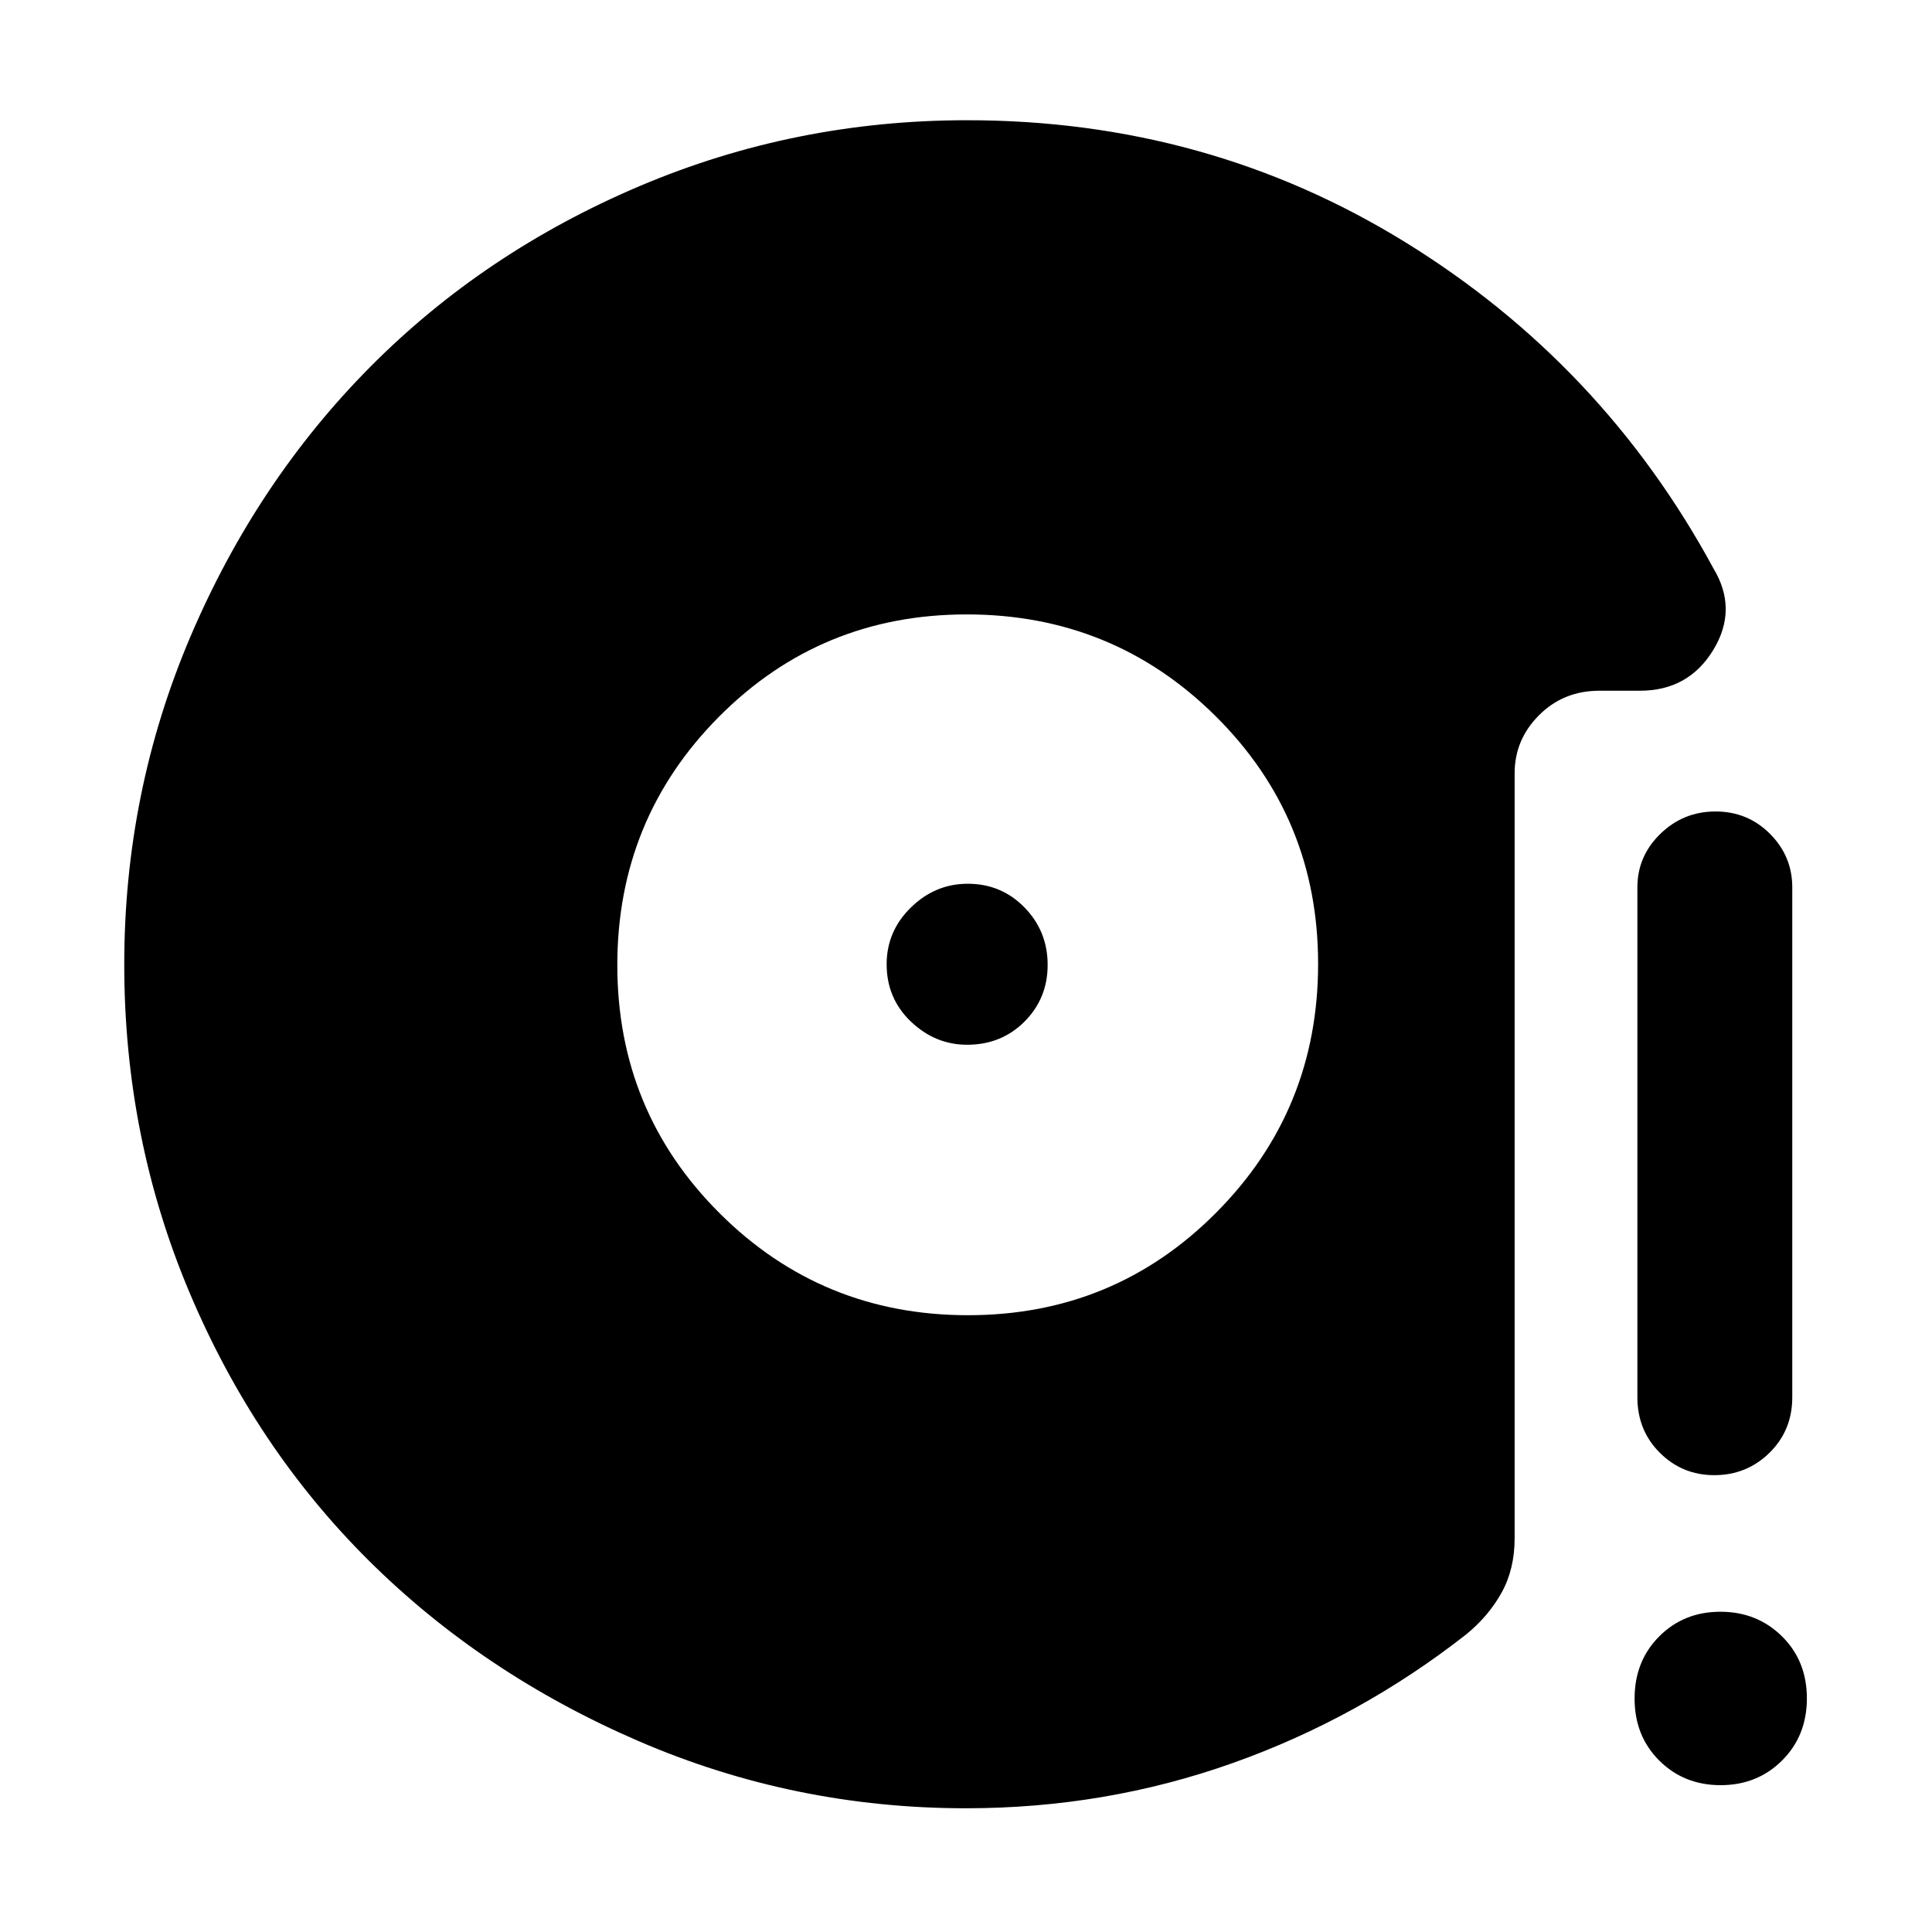 <svg xmlns="http://www.w3.org/2000/svg" height="48" viewBox="0 -960 960 960" width="48"><path d="M481-306.48q72.61 0 123.28-50.93 50.68-50.93 50.68-123.69 0-72.53-50.94-123.06-50.93-50.54-123.69-50.54-72.53 0-123.06 50.83t-50.53 123.44q0 72.6 50.83 123.28 50.82 50.67 123.43 50.67Zm-.43-134.39q-15.87 0-27.94-11.5-12.06-11.5-12.06-28.5 0-16.43 12.06-28.22 12.07-11.78 28.22-11.78 16.72 0 28.22 11.78 11.5 11.79 11.5 28.5 0 16.72-11.5 28.22t-28.5 11.5ZM851.81-227q-15.86 0-27.03-11.11-11.17-11.12-11.17-27.59v-253.39q0-15.49 11.43-26.59 11.42-11.1 27.4-11.1 15.98 0 27.05 11.1 11.08 11.1 11.08 26.59v253.39q0 16.47-11.33 27.59Q867.91-227 851.81-227Zm3.16 154.04q-18.21 0-30.48-12.21-12.27-12.22-12.27-30.82t12.21-30.87q12.22-12.27 30.43-12.27t30.59 12.21q12.38 12.22 12.38 30.82t-12.32 30.87q-12.32 12.27-30.54 12.27ZM480-61.48q-85.44 0-162.73-33.39-77.29-33.4-133.88-89.55-56.59-56.16-89.12-133.09-32.53-76.94-32.53-163.26 0-85.74 32.89-162.91 32.9-77.17 89.45-134.13 56.56-56.95 133.7-89.7 77.13-32.75 162.79-32.75 119.42 0 217.62 60.56 98.2 60.57 153.2 162.13 12.26 20.27-.07 40.53-12.34 20.26-36.45 20.26H794.7q-17.79 0-29.94 12.14-12.15 12.13-12.15 28.94v380.09q0 15.23-6.41 26.87-6.42 11.65-17.55 20.78-53.13 41.65-116.28 64.07Q549.23-61.48 480-61.48Z"/></svg>